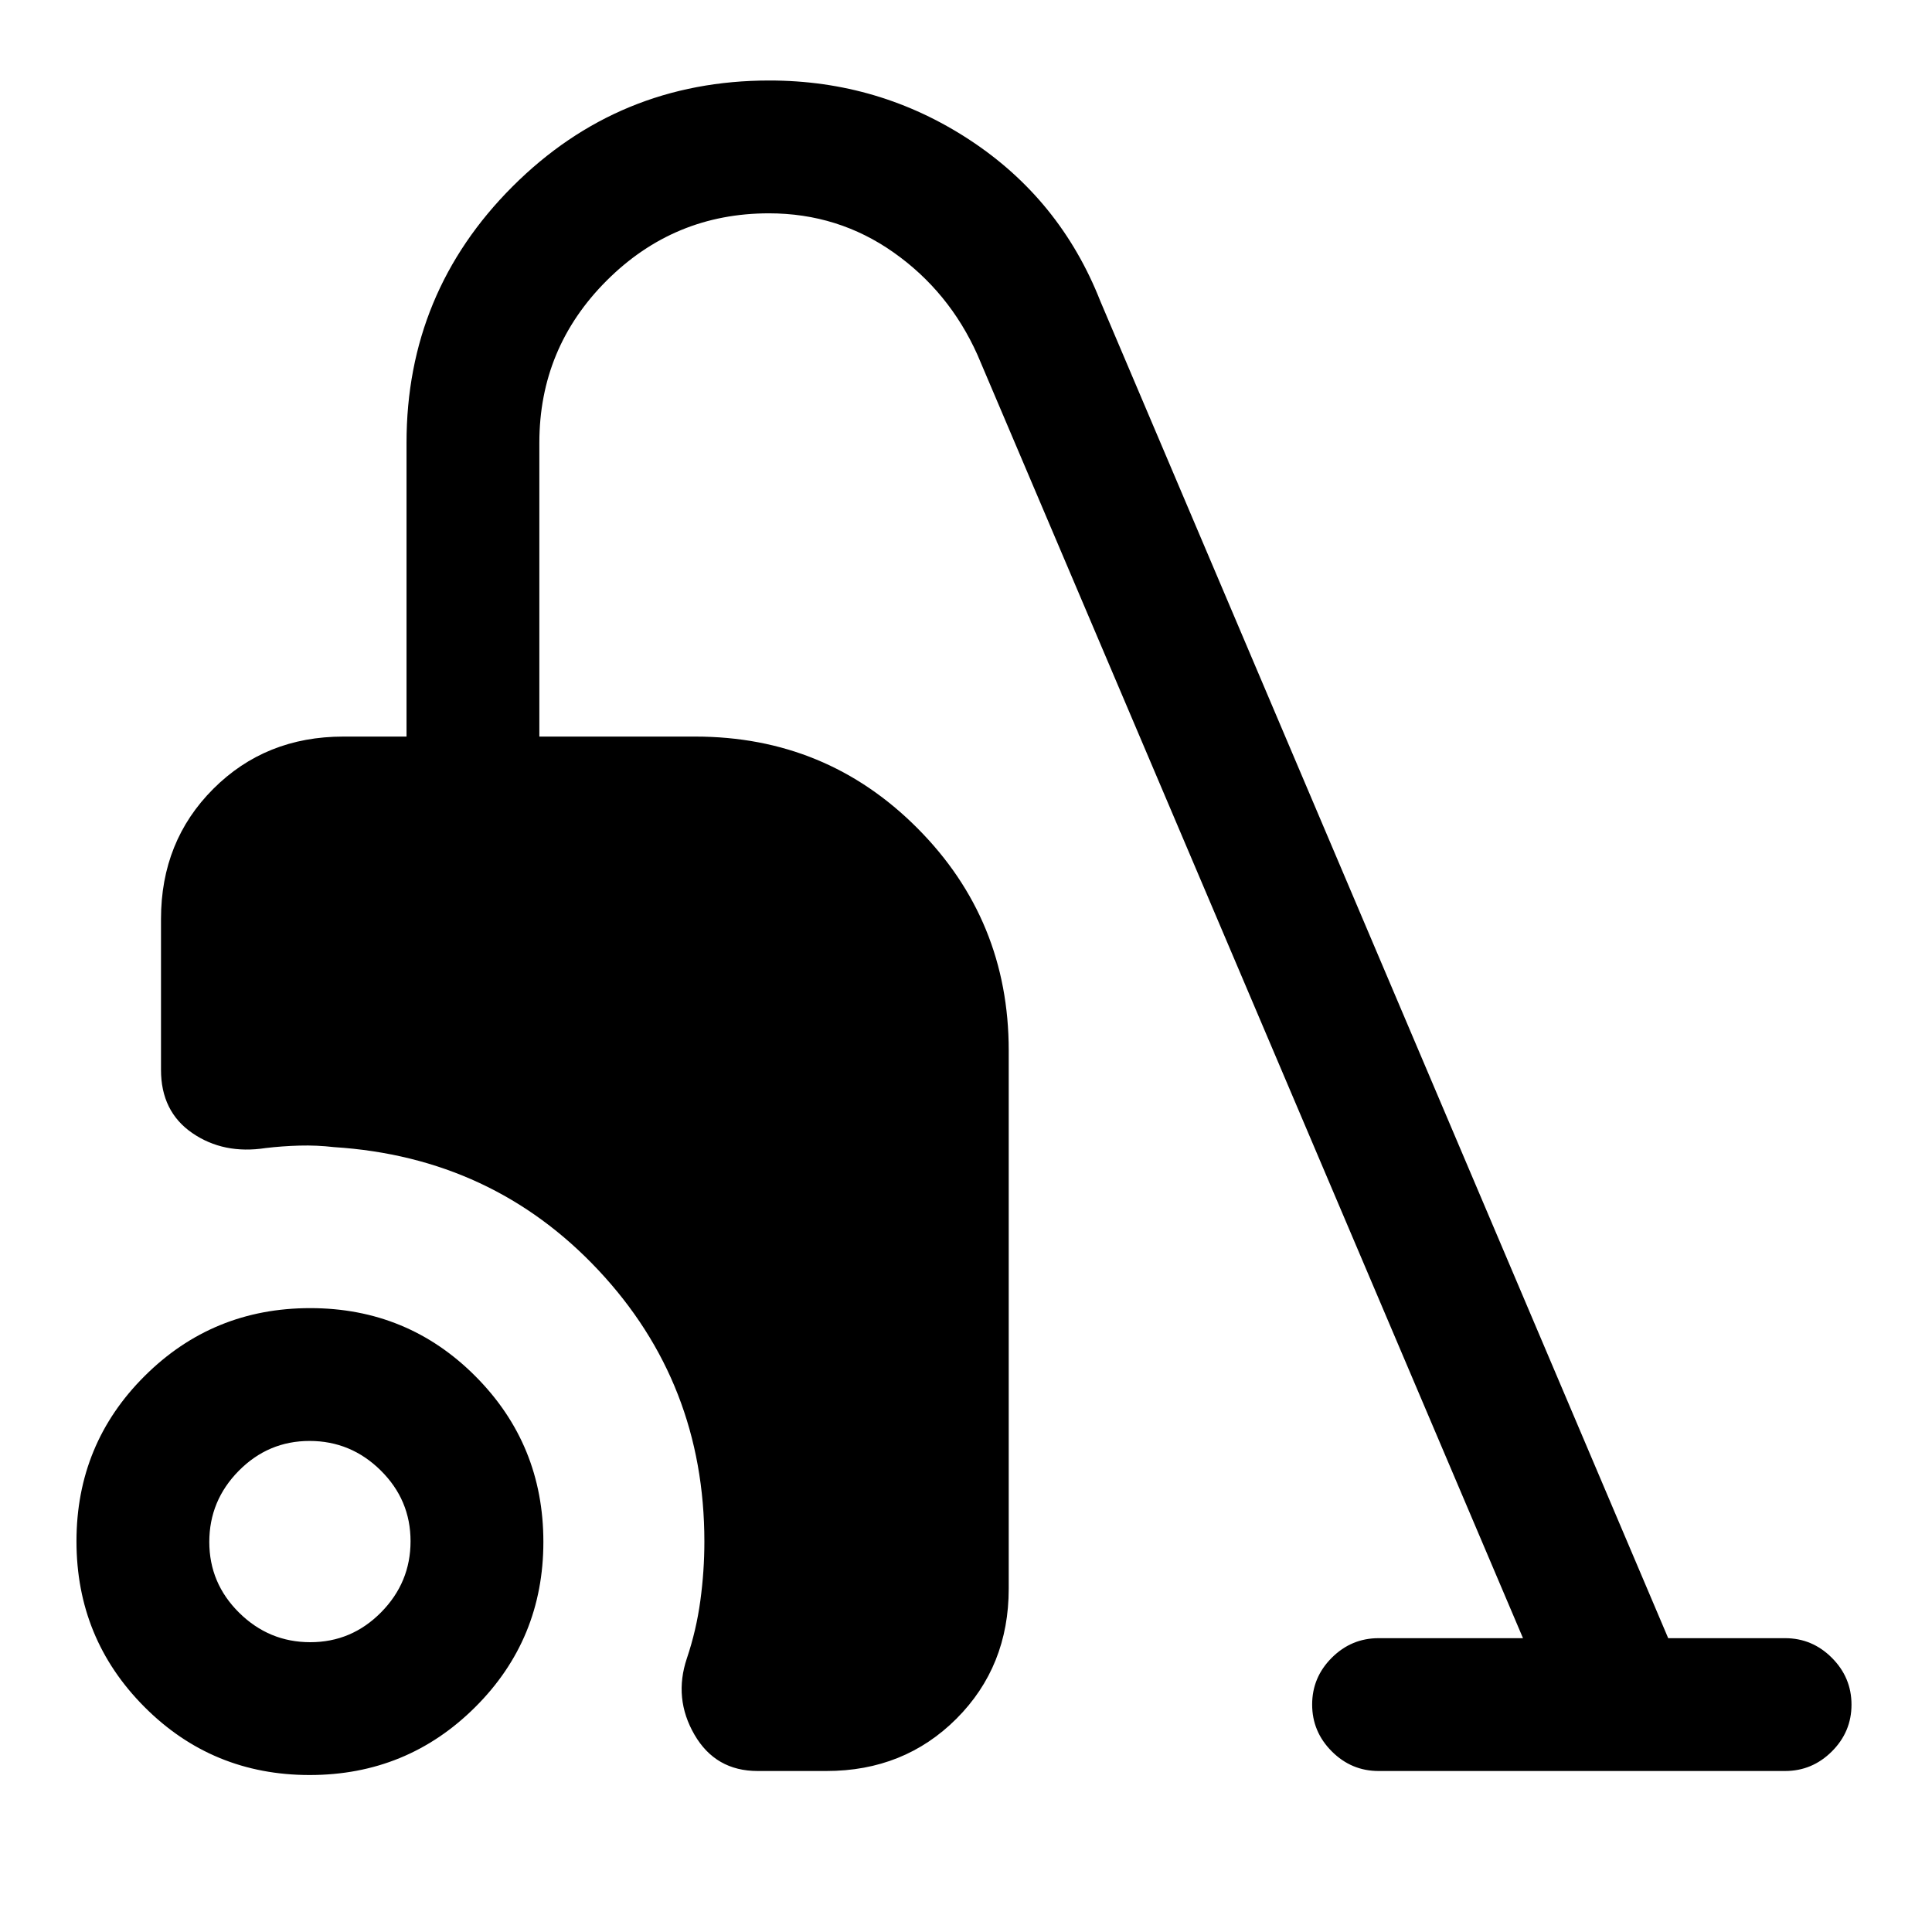 <svg xmlns="http://www.w3.org/2000/svg" height="24" viewBox="0 -960 960 960" width="24"><path d="M153.86-78q-48.4 0-82.13-33.88Q38-145.75 38-194.14q0-48.4 33.88-82.13Q105.75-310 154.14-310q48.4 0 82.13 33.88Q270-242.25 270-193.86q0 48.4-33.88 82.13Q202.25-78 153.86-78Zm.32-66q20.51 0 35.17-14.83Q204-173.66 204-194.18q0-20.51-14.83-35.17Q174.34-244 153.82-244q-20.51 0-35.17 14.83Q104-214.34 104-193.82q0 20.51 14.83 35.17Q133.66-144 154.18-144Zm222.28 64q-20.92 0-31.38-18.04-10.46-18.04-3.77-37.96 4.68-13.89 6.68-28.59Q350-179.3 350-194q0-78.7-52.65-134.85Q244.7-385 166-390q-8.58-1-17.22-.76-8.64.25-16.78 1.22-20.92 3.23-36.46-7.46T80-428.38v-75q0-38.66 25.98-64.64Q131.96-594 170.62-594H202v-146q0-74.63 52.67-127.32Q307.34-920 382.32-920q54.53 0 99.53 29.54t64.92 80.15L828.92-146H887q13.5 0 23.25 9.76t9.75 23.27q0 13.51-9.75 23.24Q900.5-80 887-80H685q-13.5 0-23.25-9.76T652-113.03q0-13.51 9.75-23.24Q671.5-146 685-146h71.77L485.69-783.69q-14.07-31.39-41.63-50.85-27.56-19.46-62-19.46-47.16 0-80.61 33.43Q268-787.13 268-740v146h77.45q65.09 0 110.43 45.55 45.35 45.54 45.35 110.45v267.38q0 38.66-25.98 64.64Q449.27-80 410.62-80h-34.16Z"/></svg>